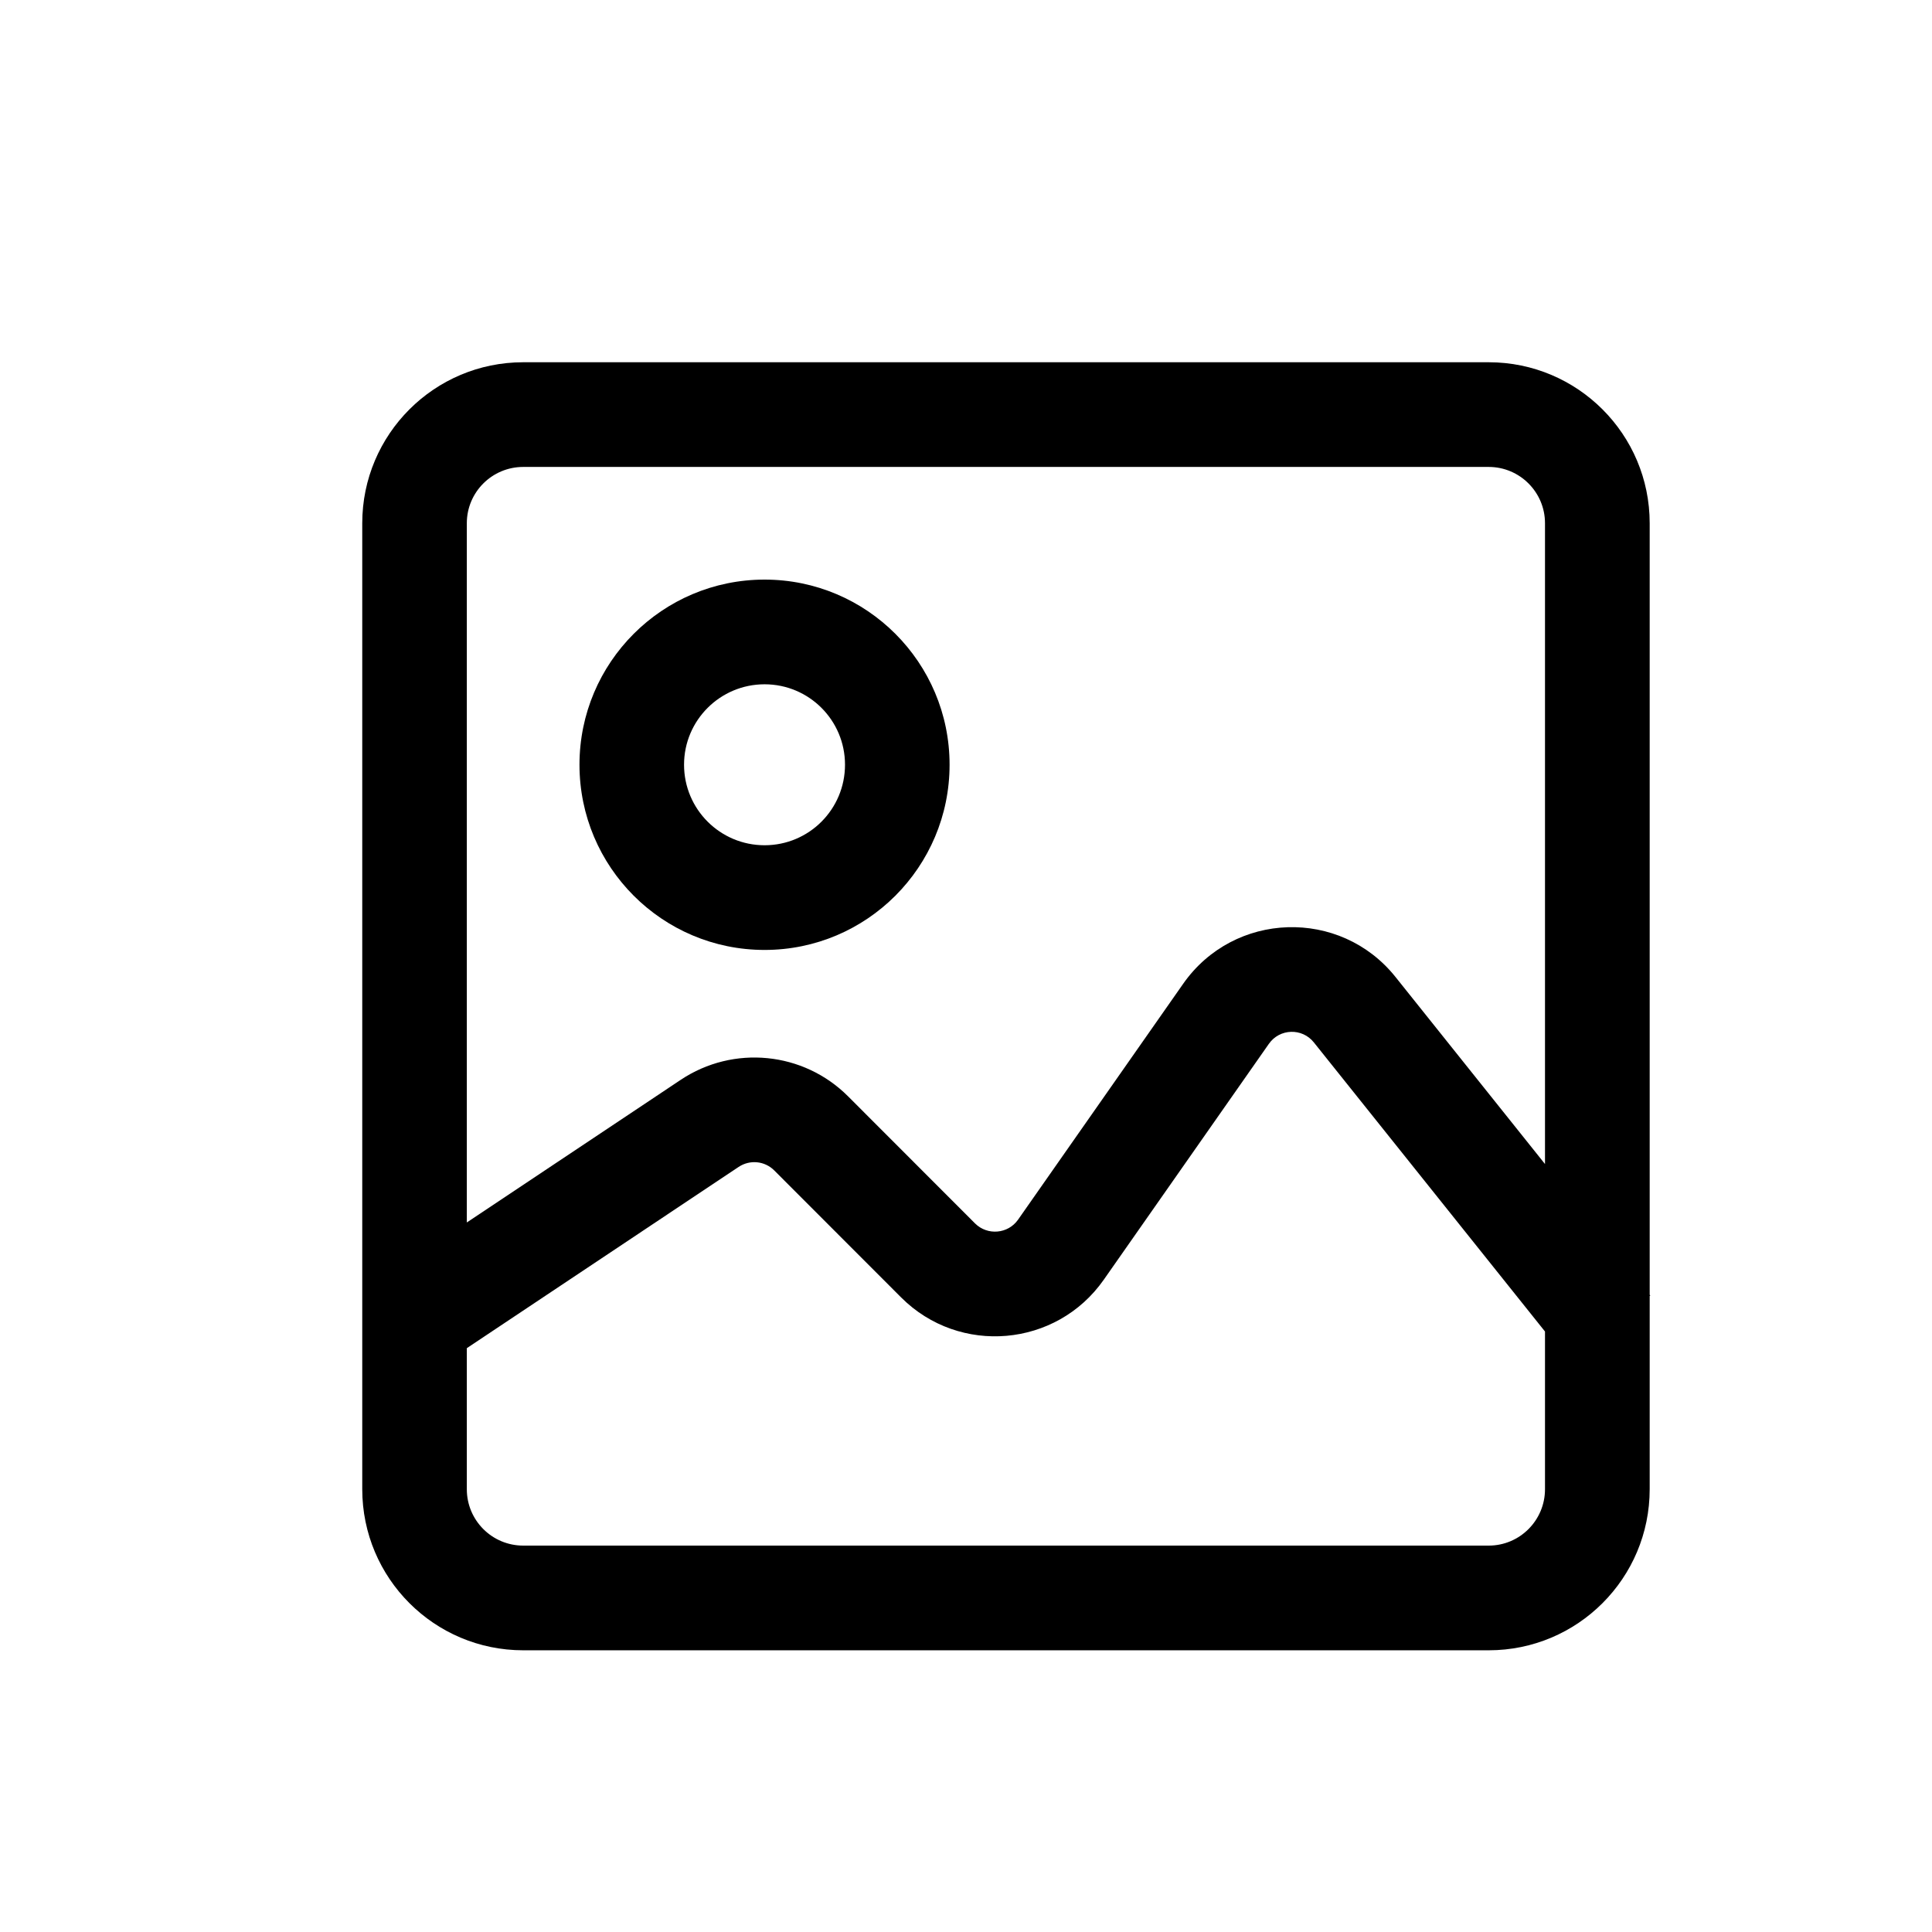 <svg width="16" height="16" viewBox="0 0 16 16" fill="none" xmlns="http://www.w3.org/2000/svg">
<path fill-rule="evenodd" clip-rule="evenodd" d="M6.332 7.867C7.178 7.867 7.864 7.18 7.864 6.333C7.864 5.487 7.178 4.8 6.332 4.8C5.485 4.8 4.799 5.487 4.799 6.333C4.799 7.18 5.485 7.867 6.332 7.867ZM6.998 6.333C6.998 6.702 6.7 7 6.332 7C5.964 7 5.665 6.702 5.665 6.333C5.665 5.965 5.964 5.667 6.332 5.667C6.7 5.667 6.998 5.965 6.998 6.333Z" fill="black"/>
<path fill-rule="evenodd" clip-rule="evenodd" d="M13.662 12.333V10.733L13.667 10.729L13.662 10.723V4.333C13.662 3.597 13.065 3 12.329 3H4.333C3.597 3 3 3.597 3 4.333V12.333C3 13.07 3.597 13.667 4.333 13.667H12.329C13.065 13.667 13.662 13.07 13.662 12.333ZM12.329 3.867H4.333C4.075 3.867 3.866 4.076 3.866 4.333V10.124L5.637 8.943C6.073 8.652 6.654 8.709 7.024 9.08L8.075 10.132C8.178 10.234 8.348 10.219 8.431 10.101L9.798 8.148C10.219 7.546 11.099 7.518 11.557 8.091L12.795 9.64V4.333C12.795 4.076 12.586 3.867 12.329 3.867ZM3.866 12.333V11.165L6.117 9.664C6.21 9.602 6.333 9.614 6.412 9.693L7.463 10.745C7.946 11.228 8.749 11.158 9.141 10.598L10.508 8.645C10.597 8.517 10.784 8.511 10.881 8.633L12.795 11.027V12.333C12.795 12.591 12.586 12.8 12.329 12.8H4.333C4.075 12.8 3.866 12.591 3.866 12.333Z" fill="black"/>
</svg>
